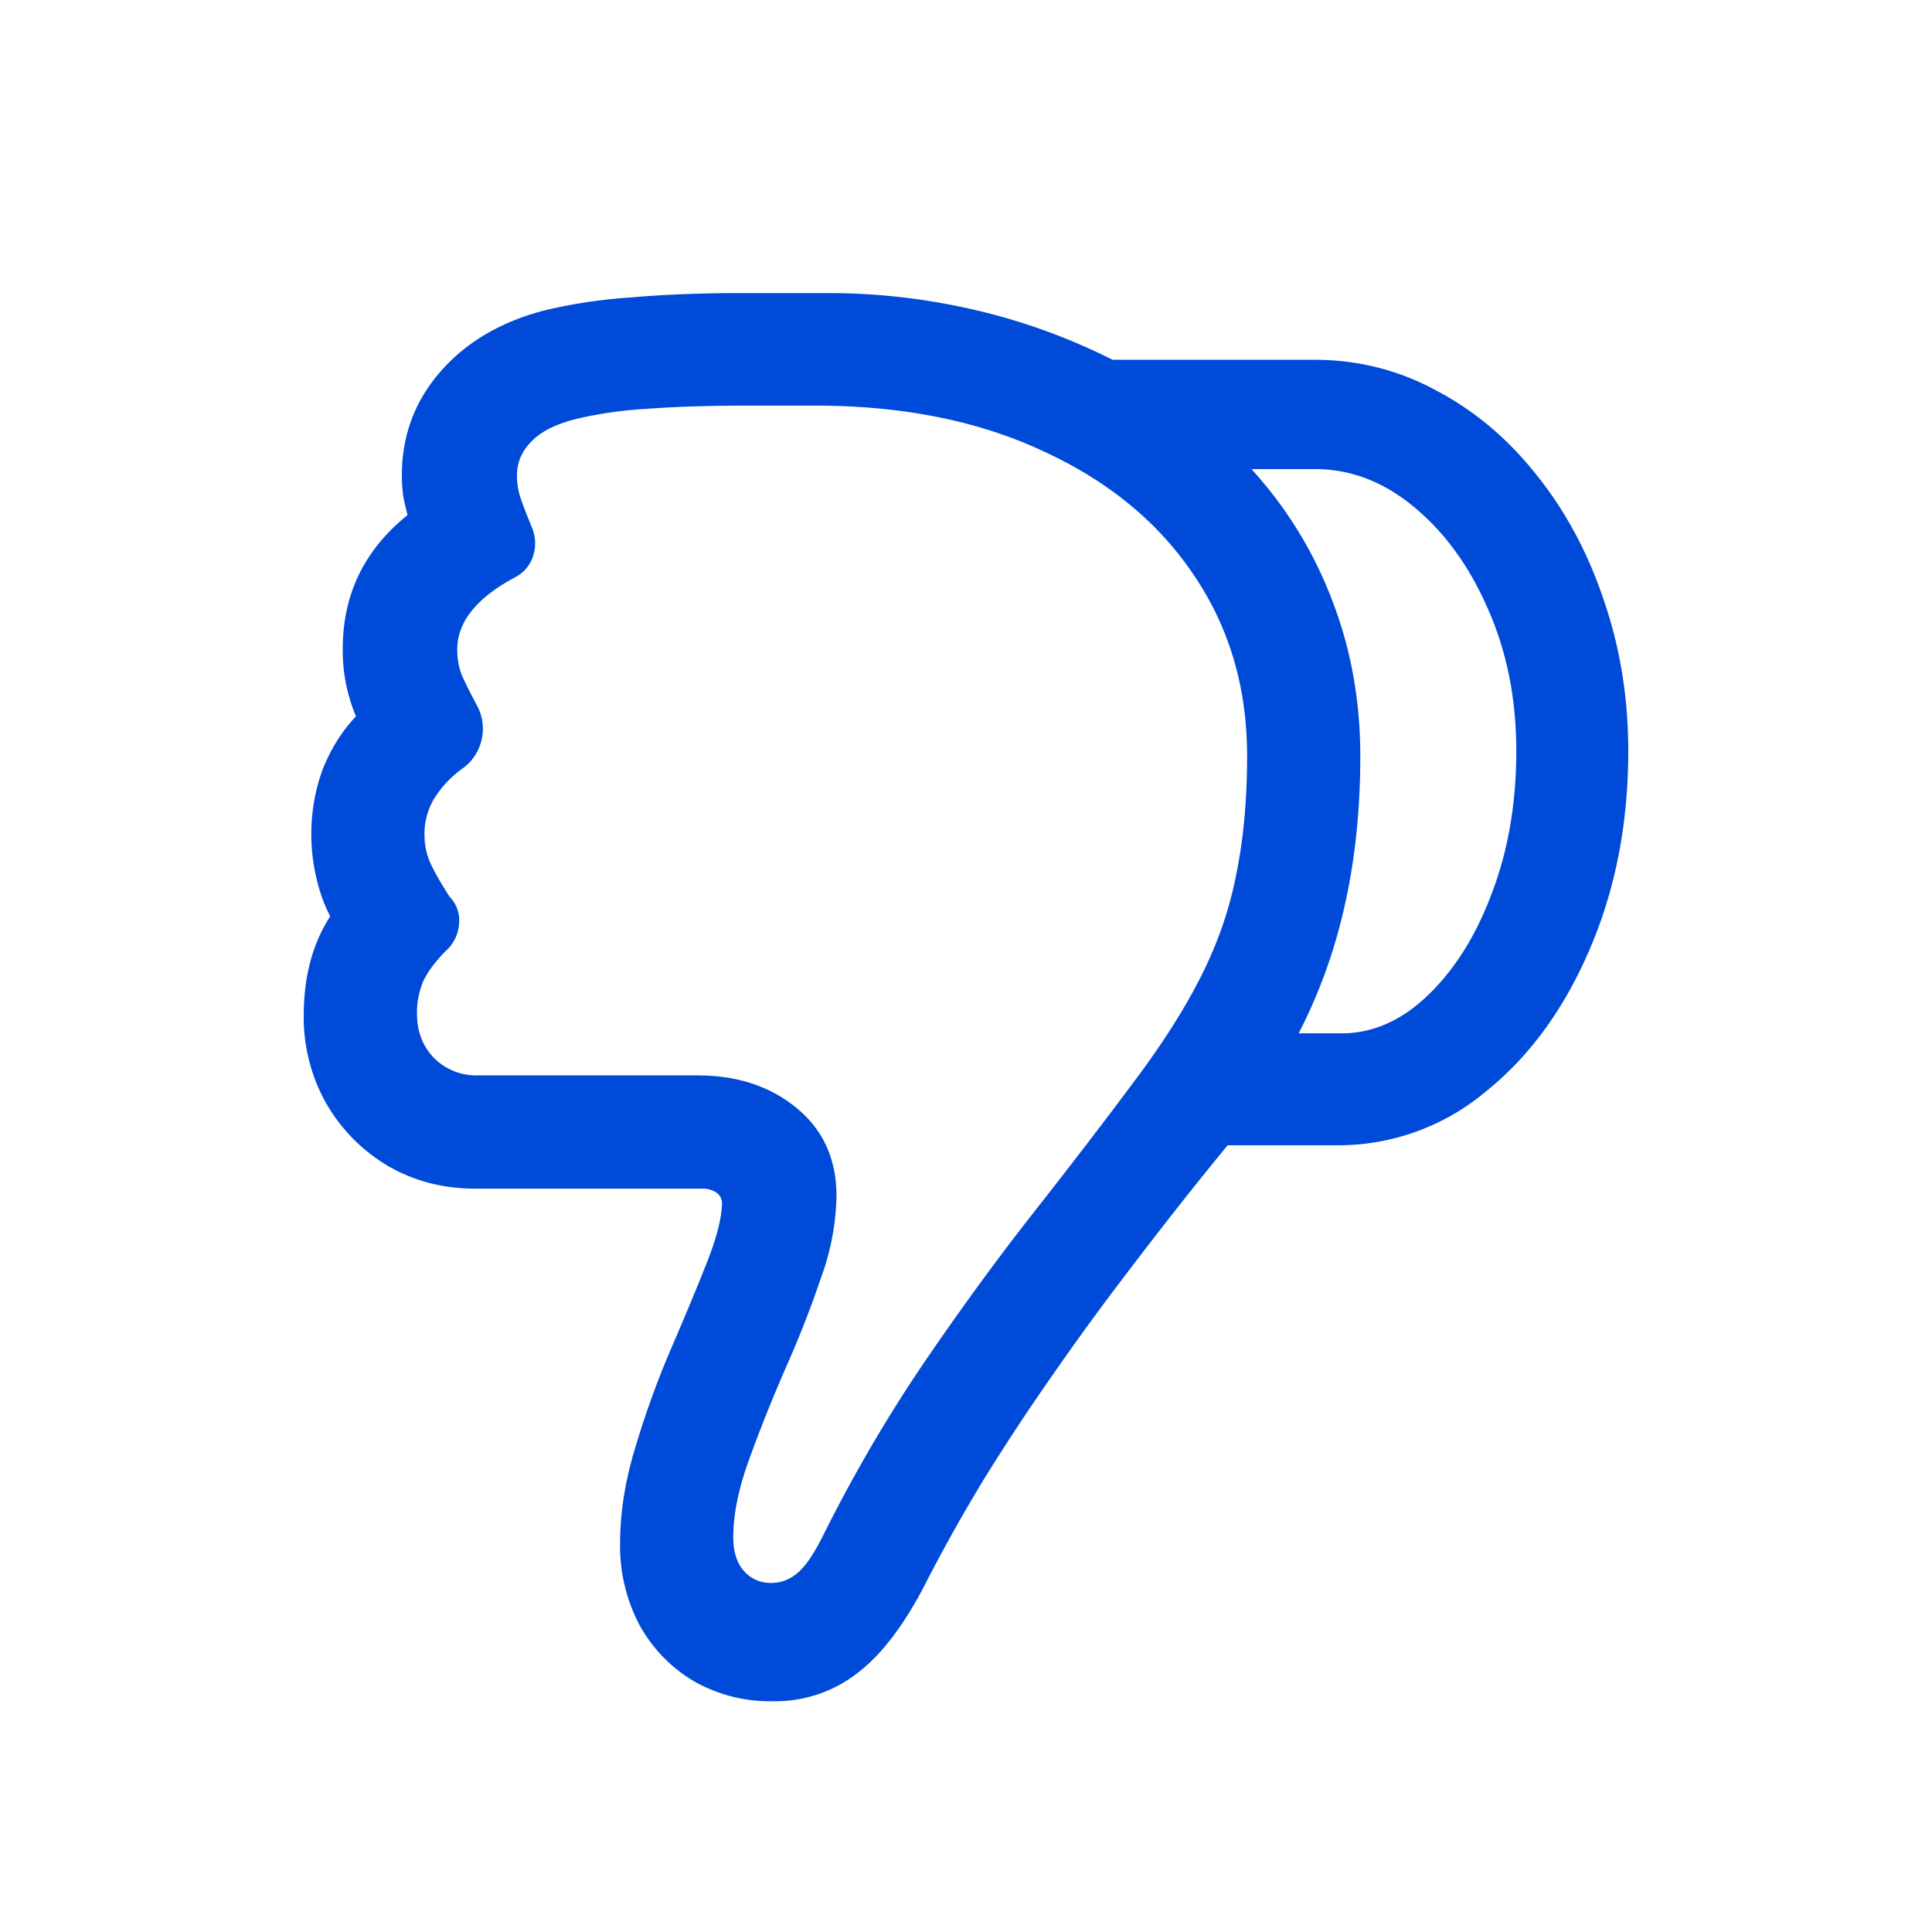 <svg xmlns="http://www.w3.org/2000/svg" viewBox="0 0 24 24"><path d="M20.227 9.328q0 1.36-.485 2.477-.477 1.11-1.297 1.765a2.85 2.85 0 0 1-1.836.657H15.25a51 51 0 0 0-1.172 1.484q-.54.703-1 1.367-.46.657-.86 1.305a21 21 0 0 0-.75 1.344q-.39.741-.835 1.07a1.65 1.65 0 0 1-1.031.336 1.9 1.9 0 0 1-.985-.25 1.84 1.84 0 0 1-.672-.695 2.1 2.1 0 0 1-.242-1.016q0-.57.188-1.188.187-.624.43-1.195.25-.578.437-1.047.195-.477.21-.765.009-.102-.062-.157a.3.3 0 0 0-.18-.054h-2.82q-.6 0-1.086-.282a2.14 2.14 0 0 1-.765-.773 2.17 2.17 0 0 1-.282-1.094q0-.727.329-1.234-.11-.21-.172-.477a2.4 2.4 0 0 1-.063-.539q0-.422.14-.805.15-.382.415-.664a2.1 2.1 0 0 1-.164-.843q0-1.008.805-1.657a3 3 0 0 1-.055-.242 2 2 0 0 1-.016-.25q0-.75.492-1.304.493-.555 1.329-.758a6.5 6.5 0 0 1 1.023-.149q.617-.054 1.351-.054h1.063a8 8 0 0 1 1.898.218 7.6 7.6 0 0 1 1.672.61h2.5q.82 0 1.524.383.711.375 1.242 1.046.54.672.836 1.555.305.883.305 1.875m-4.735.063q0-1.275-.664-2.25-.655-.977-1.86-1.532-1.194-.562-2.796-.57h-.914q-.696 0-1.227.04a5 5 0 0 0-.867.124q-.383.094-.562.281-.18.18-.18.422 0 .126.031.235t.149.398q.078.18.023.36a.45.45 0 0 1-.227.273q-.718.383-.718.898 0 .18.062.328.063.142.188.375a.6.6 0 0 1 .047.438.6.6 0 0 1-.243.344 1.3 1.3 0 0 0-.351.383.86.86 0 0 0-.11.43q0 .195.079.366.078.165.234.407a.42.42 0 0 1 .117.336.5.5 0 0 1-.164.335q-.195.196-.281.376a1 1 0 0 0-.078.406q0 .328.21.547a.74.74 0 0 0 .548.218h2.726q.742 0 1.234.407.493.406.493 1.093a3.1 3.1 0 0 1-.196 1.024q-.187.555-.445 1.133-.25.577-.445 1.117-.196.54-.196.96 0 .275.133.423t.336.148q.18 0 .32-.117.15-.117.329-.477.57-1.14 1.25-2.14.687-1.008 1.375-1.883t1.257-1.64q.516-.689.82-1.298.306-.609.43-1.257.133-.65.133-1.461m3.344-.063q0-.946-.336-1.726-.335-.789-.89-1.266-.555-.484-1.212-.508h-.851q.655.72 1 1.625.351.906.351 1.938 0 .984-.187 1.828a6.6 6.6 0 0 1-.578 1.617h.586q.57-.024 1.047-.5.484-.477.773-1.258.297-.79.297-1.75" fill="#004AD9"/></svg>
